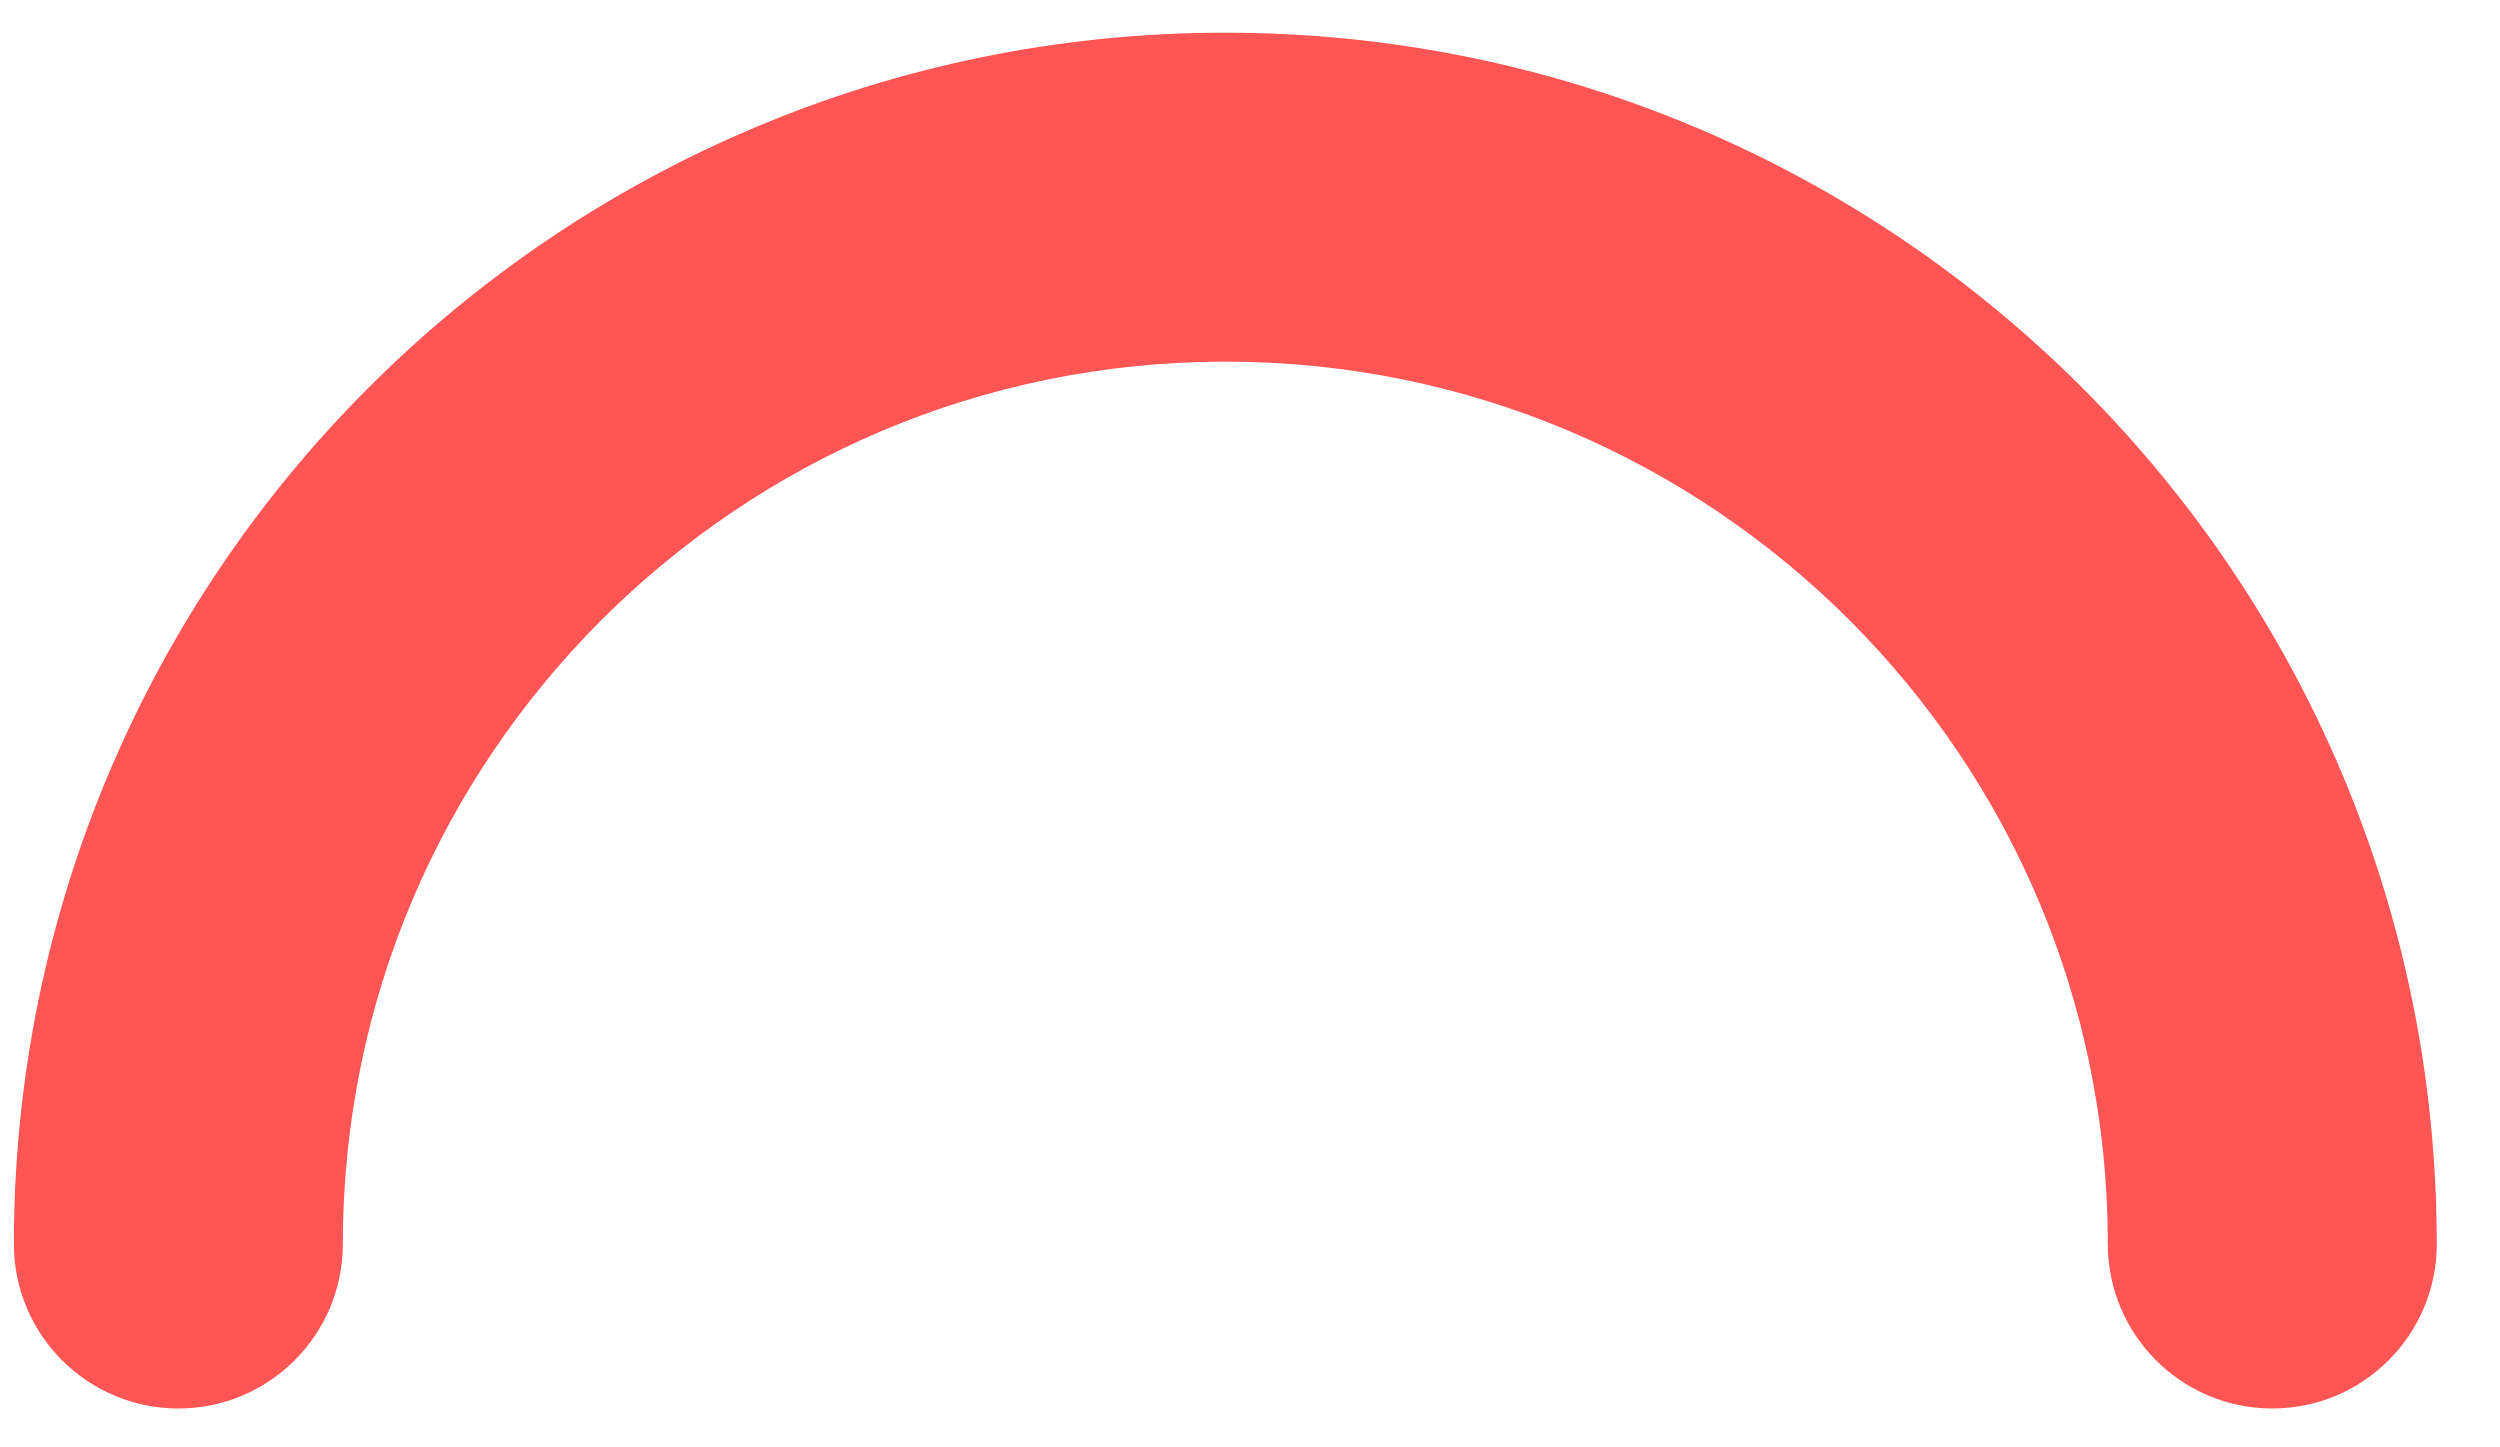 <svg width="38px" height="22px" viewBox="0 0 38 22" version="1.1" xmlns="http://www.w3.org/2000/svg" xmlns:xlink="http://www.w3.org/1999/xlink">
    <title>Fill 30</title>
    <g id="Page-1" stroke="none" stroke-width="1" fill="none" fill-rule="evenodd">
        <g id="810" transform="translate(-350, -531)" fill="#FF5555">
            <path d="M355.211,549.909 C355.213,546.197 356.709,542.86 359.141,540.425 C361.576,537.994 364.914,536.498 368.626,536.497 C372.338,536.498 375.675,537.994 378.111,540.425 C380.542,542.859 382.038,546.197 382.039,549.909 C382.039,551.289 383.159,552.409 384.539,552.409 C385.92,552.409 387.039,551.289 387.039,549.909 C387.038,539.738 378.796,531.498 368.626,531.497 C363.549,531.495 358.93,533.561 355.606,536.889 C352.277,540.212 350.21,544.831 350.211,549.909 C350.211,551.289 351.331,552.409 352.711,552.409 C354.092,552.409 355.211,551.289 355.211,549.909" id="Fill-30"></path>
        </g>
    </g>
</svg>
